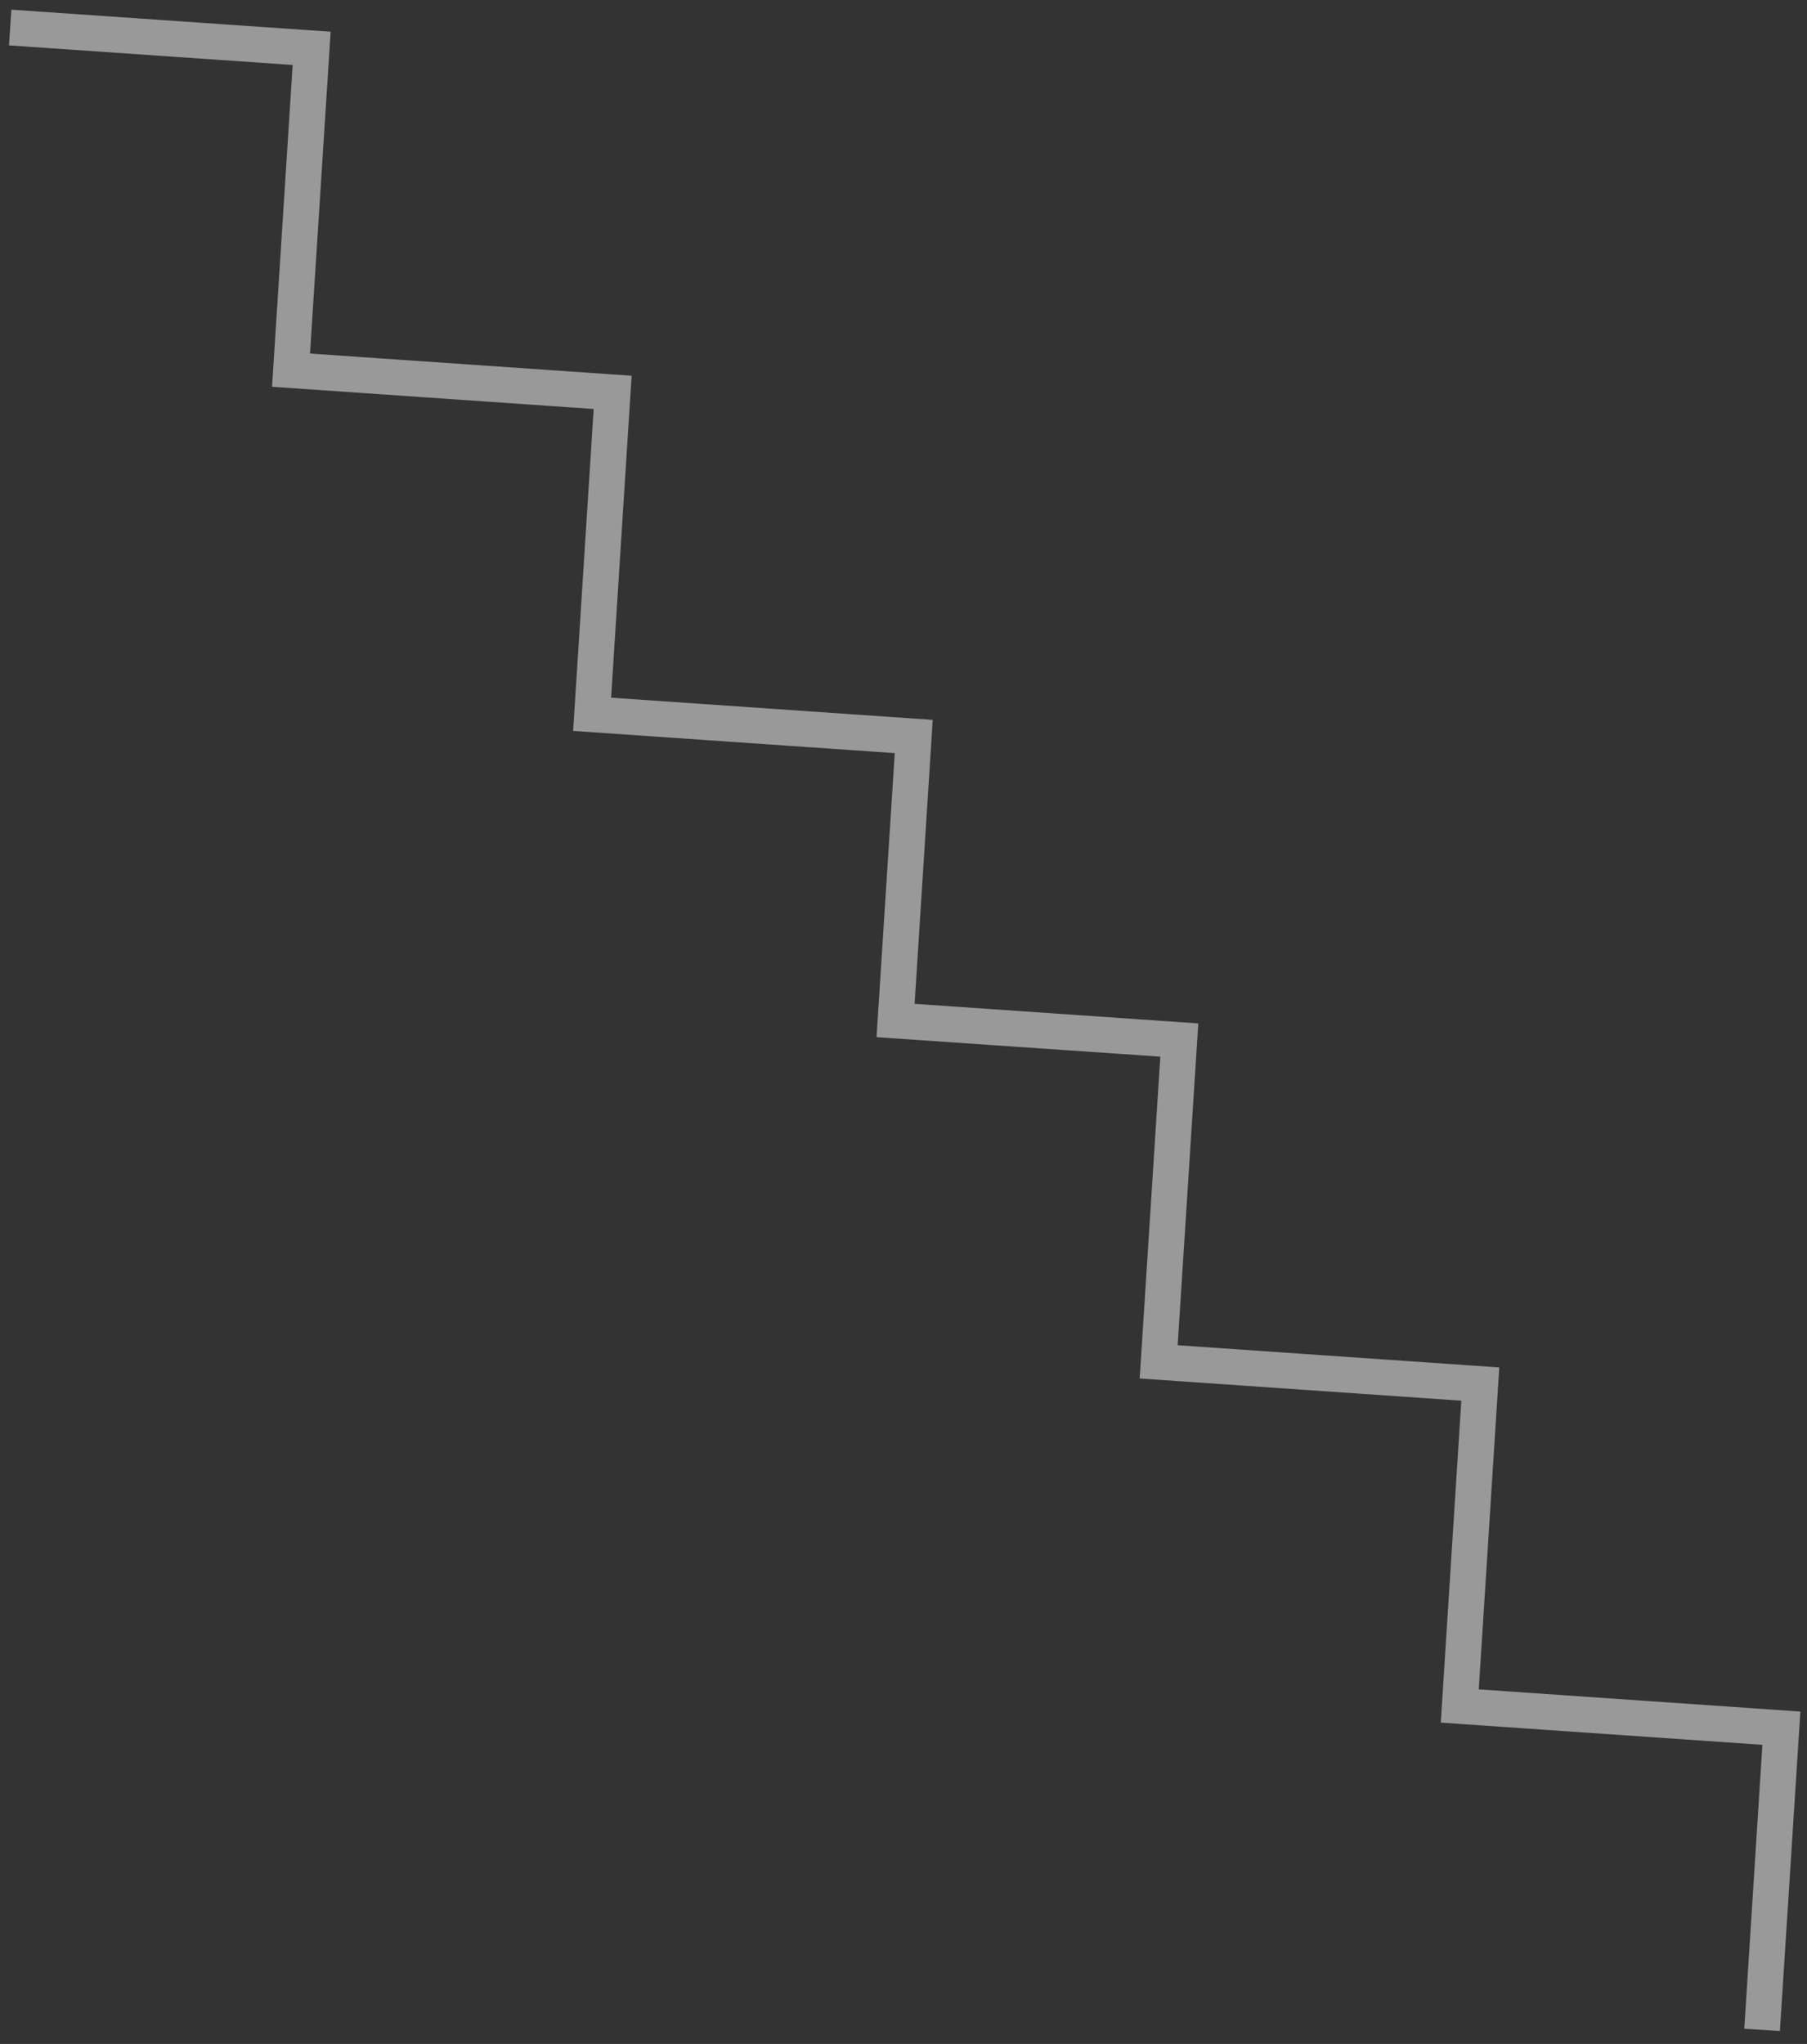 <svg width="130" height="147" viewBox="0 0 130 147" fill="none" xmlns="http://www.w3.org/2000/svg">
<rect x="0" y="0" width="130" height="147" fill="#333333" stroke="none"/>
<path d="M129.523 123.096L106.385 121.499L107.862 98.346L84.724 96.749L86.208 73.604L65.799 72.196L67.102 51.773L43.964 50.177L45.441 27.023L22.303 25.427L23.787 2.281L0.818 0.695L0.647 3.264L21.055 4.672L19.572 27.817L42.71 29.414L41.232 52.567L64.371 54.164L63.06 74.593L83.476 75.994L81.992 99.14L105.13 100.737L103.653 123.89L126.791 125.487L125.488 145.909L128.05 146.072L129.523 123.096Z" fill="white" fill-opacity="0.5"/>
</svg>
